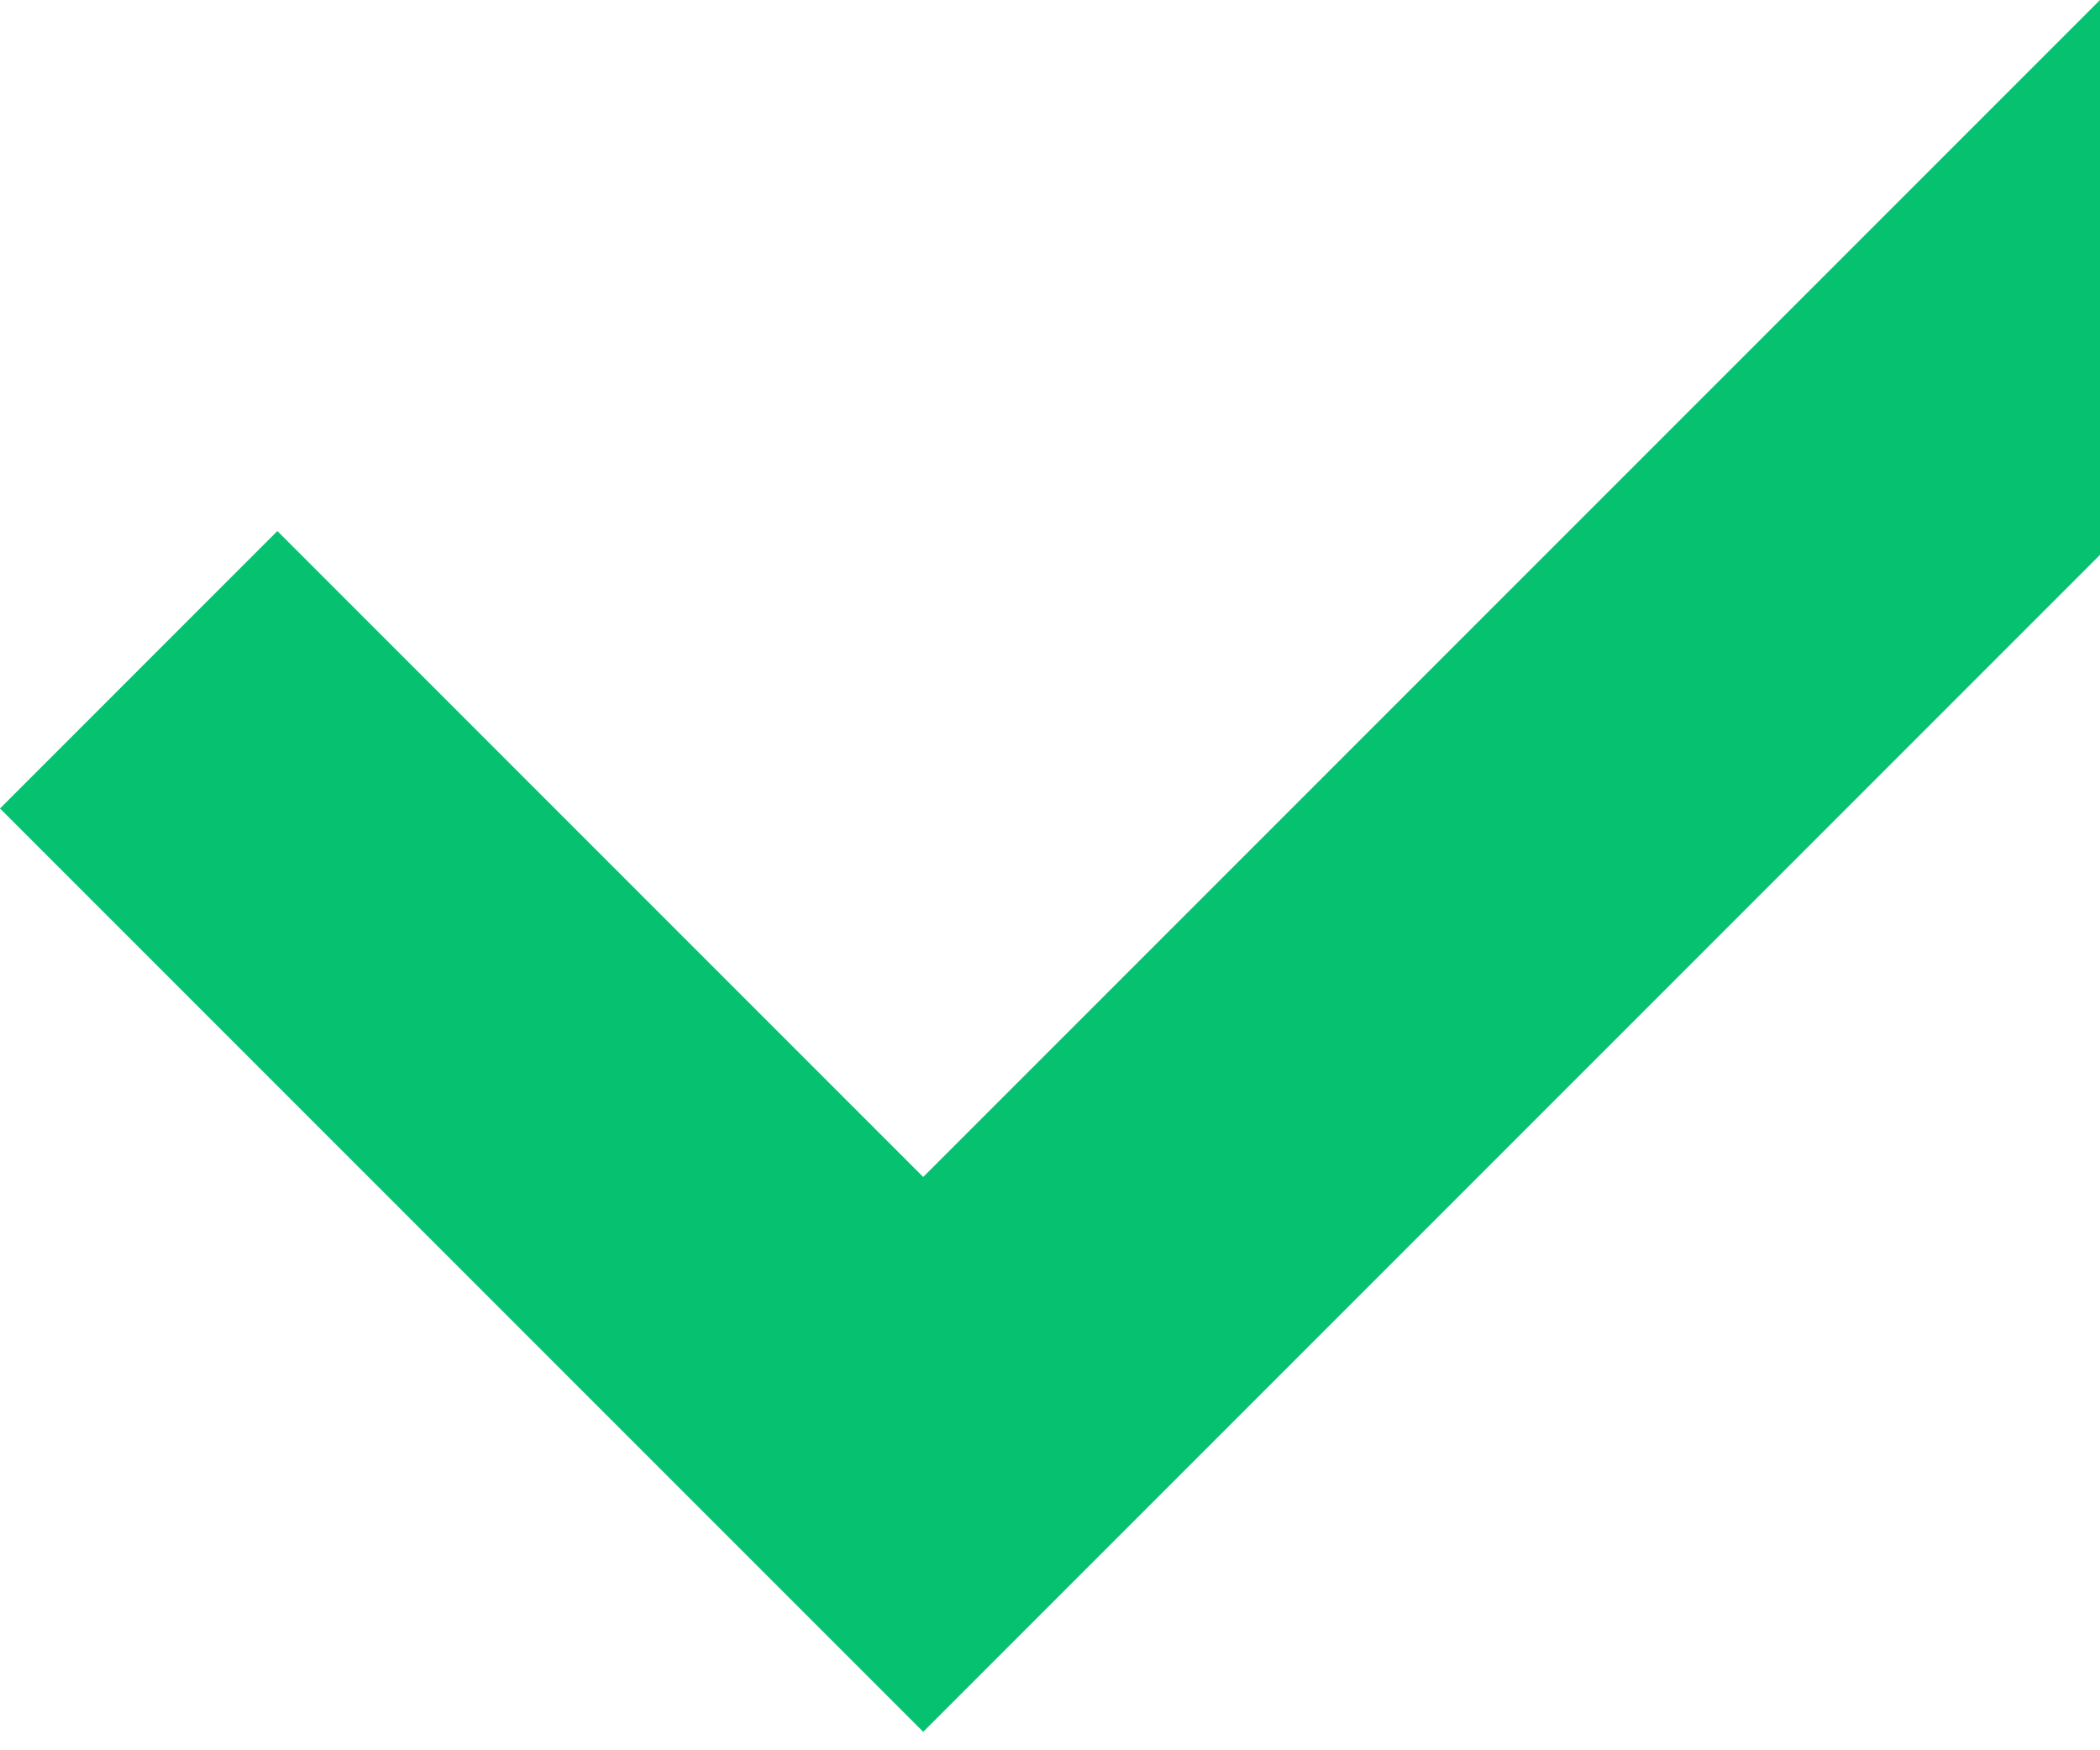 <svg width="24" height="20" viewBox="0 0 24 20" fill="none" xmlns="http://www.w3.org/2000/svg">
<path fill-rule="evenodd" clip-rule="evenodd" d="M10.551 19.789L0 9.238L3.17 6.068L10.551 13.449L24 0V6.34L10.551 19.789Z" fill="#06C270"/>
</svg>
